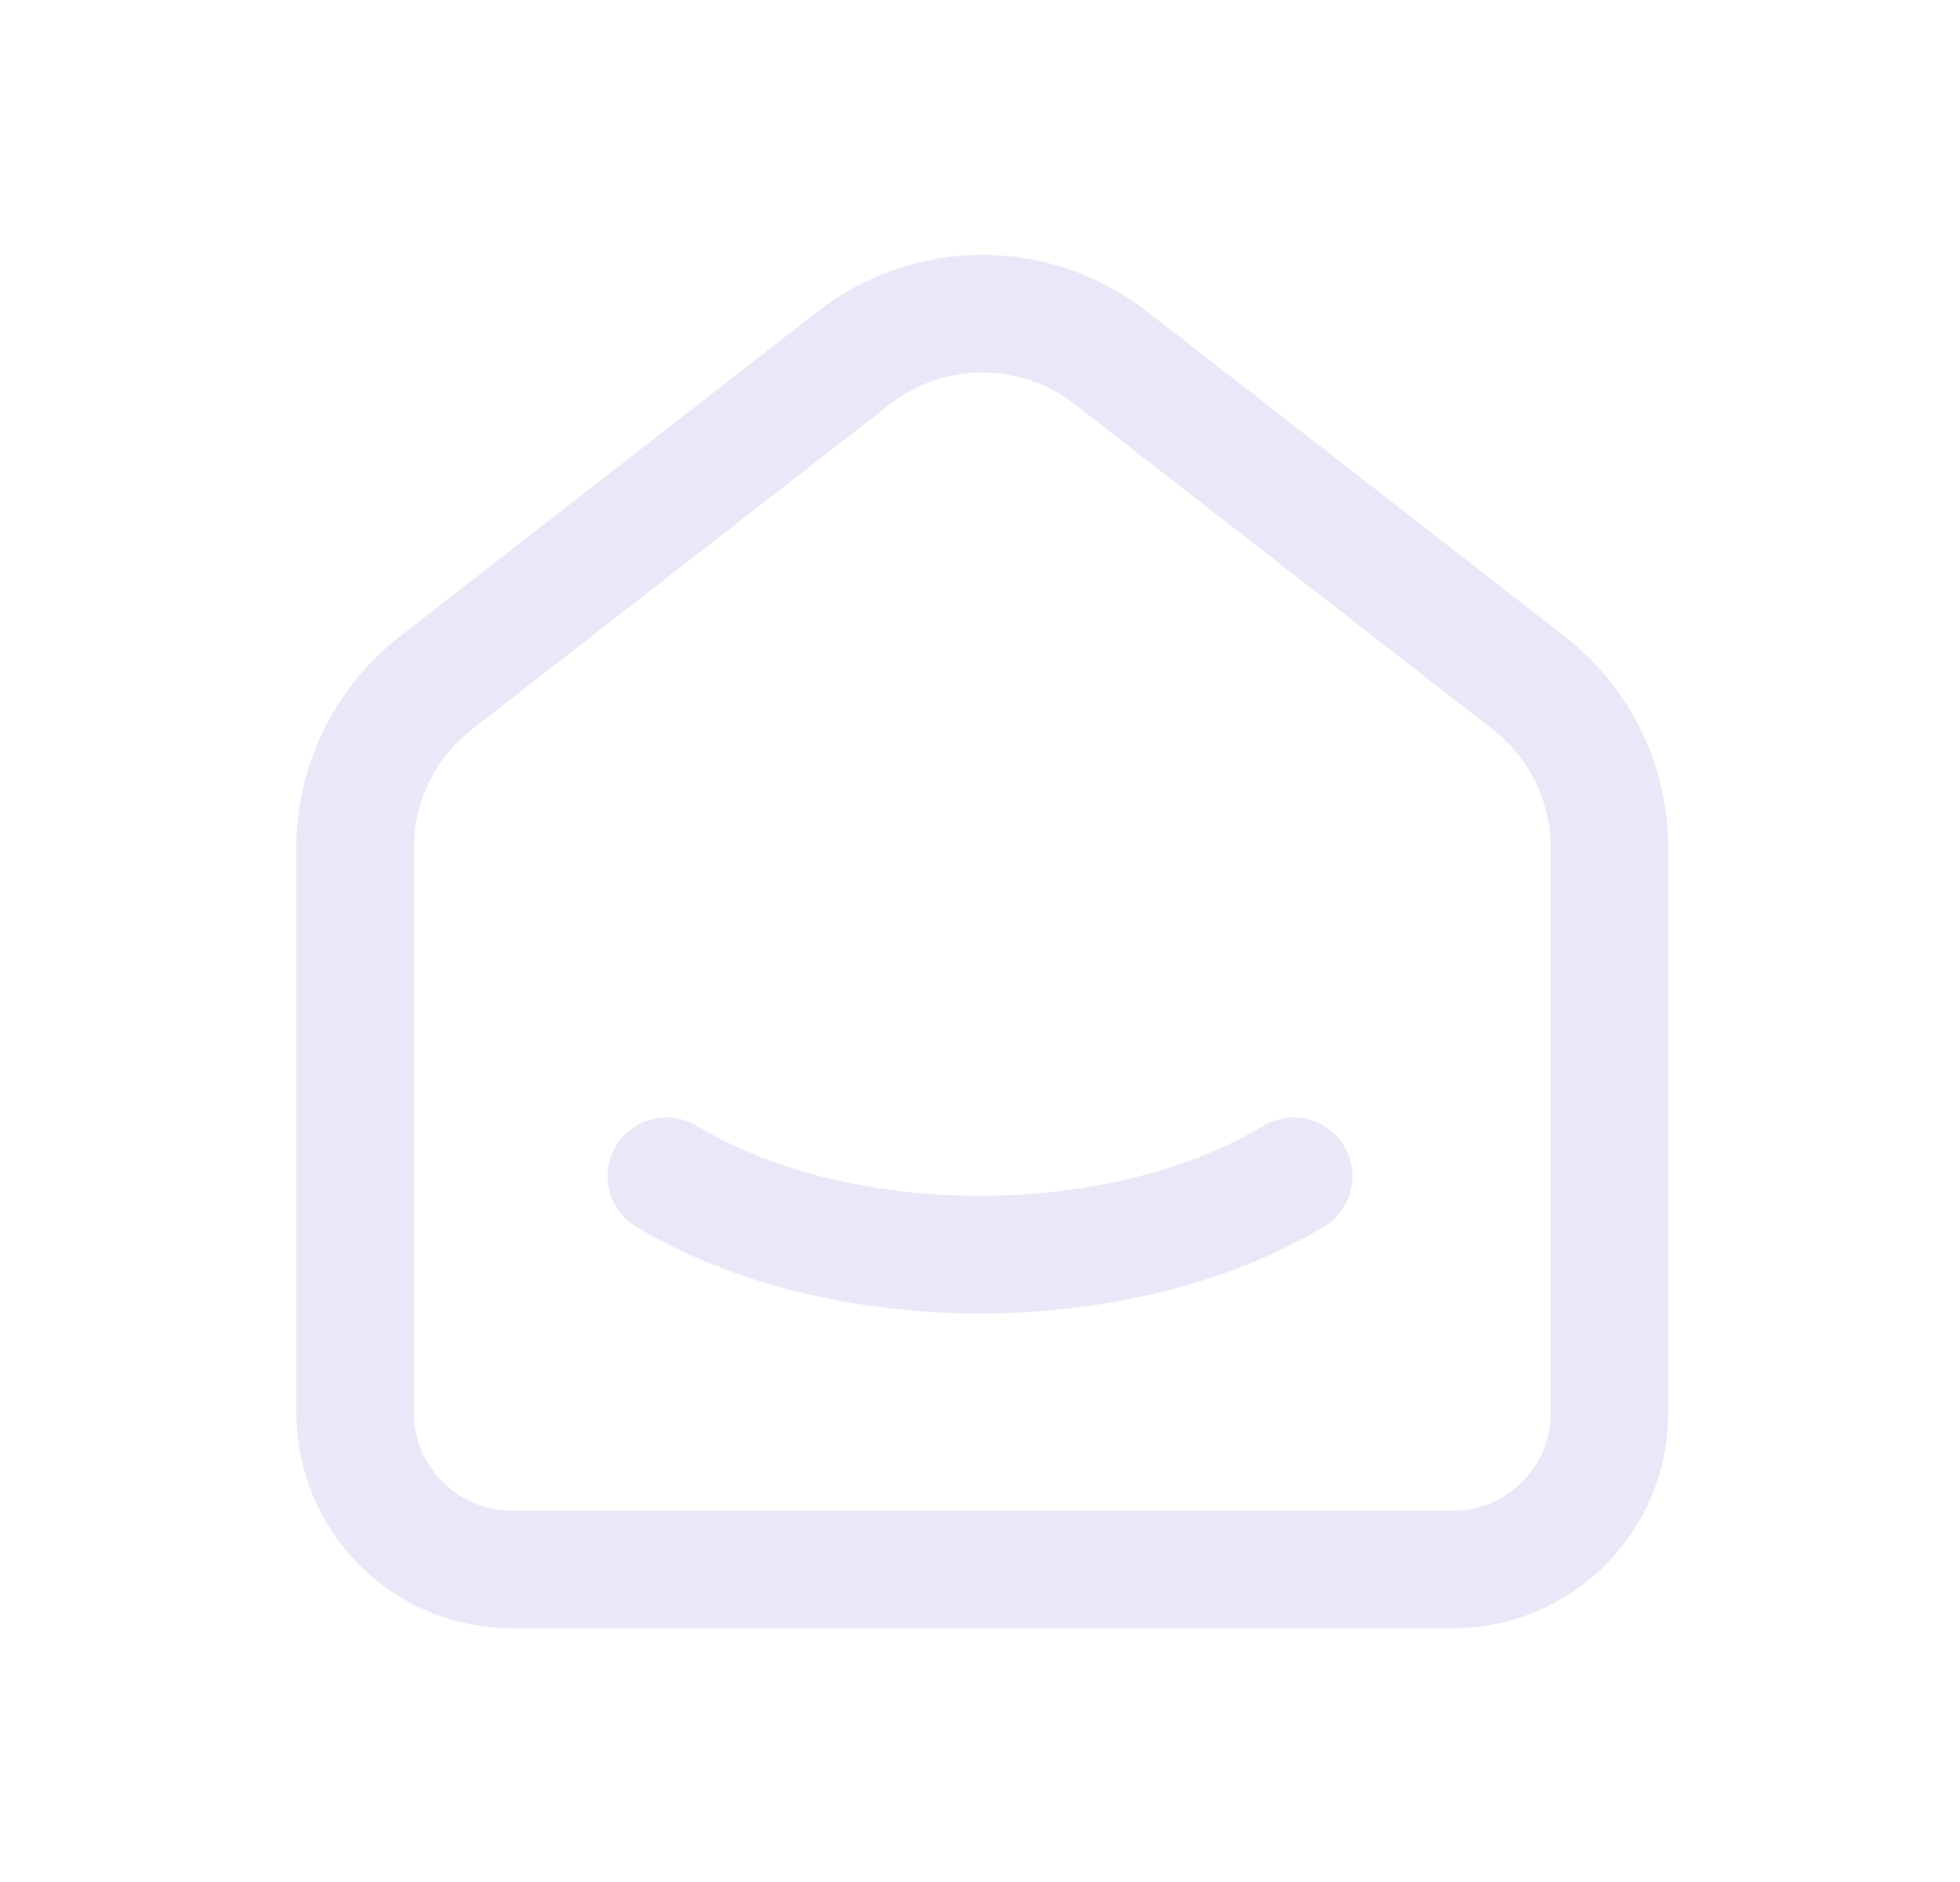<svg width="25" height="24" viewBox="0 0 25 24" fill="none" xmlns="http://www.w3.org/2000/svg">
<path d="M19.5 8.71L14.167 4.562C13.204 3.813 11.856 3.813 10.893 4.562L5.559 8.71C4.909 9.215 4.53 9.992 4.53 10.815V18.015C4.53 19.12 5.425 20.015 6.53 20.015H18.53C19.635 20.015 20.53 19.12 20.53 18.015V10.815C20.53 9.992 20.15 9.215 19.5 8.71" stroke="#E1DEF5" stroke-opacity="0.7" stroke-width="1.5" stroke-linecap="round" stroke-linejoin="round"/>
<path d="M16.5 15C14.29 16.333 10.708 16.333 8.5 15" stroke="#E1DEF5" stroke-opacity="0.7" stroke-width="1.5" stroke-linecap="round" stroke-linejoin="round"/>
</svg>
